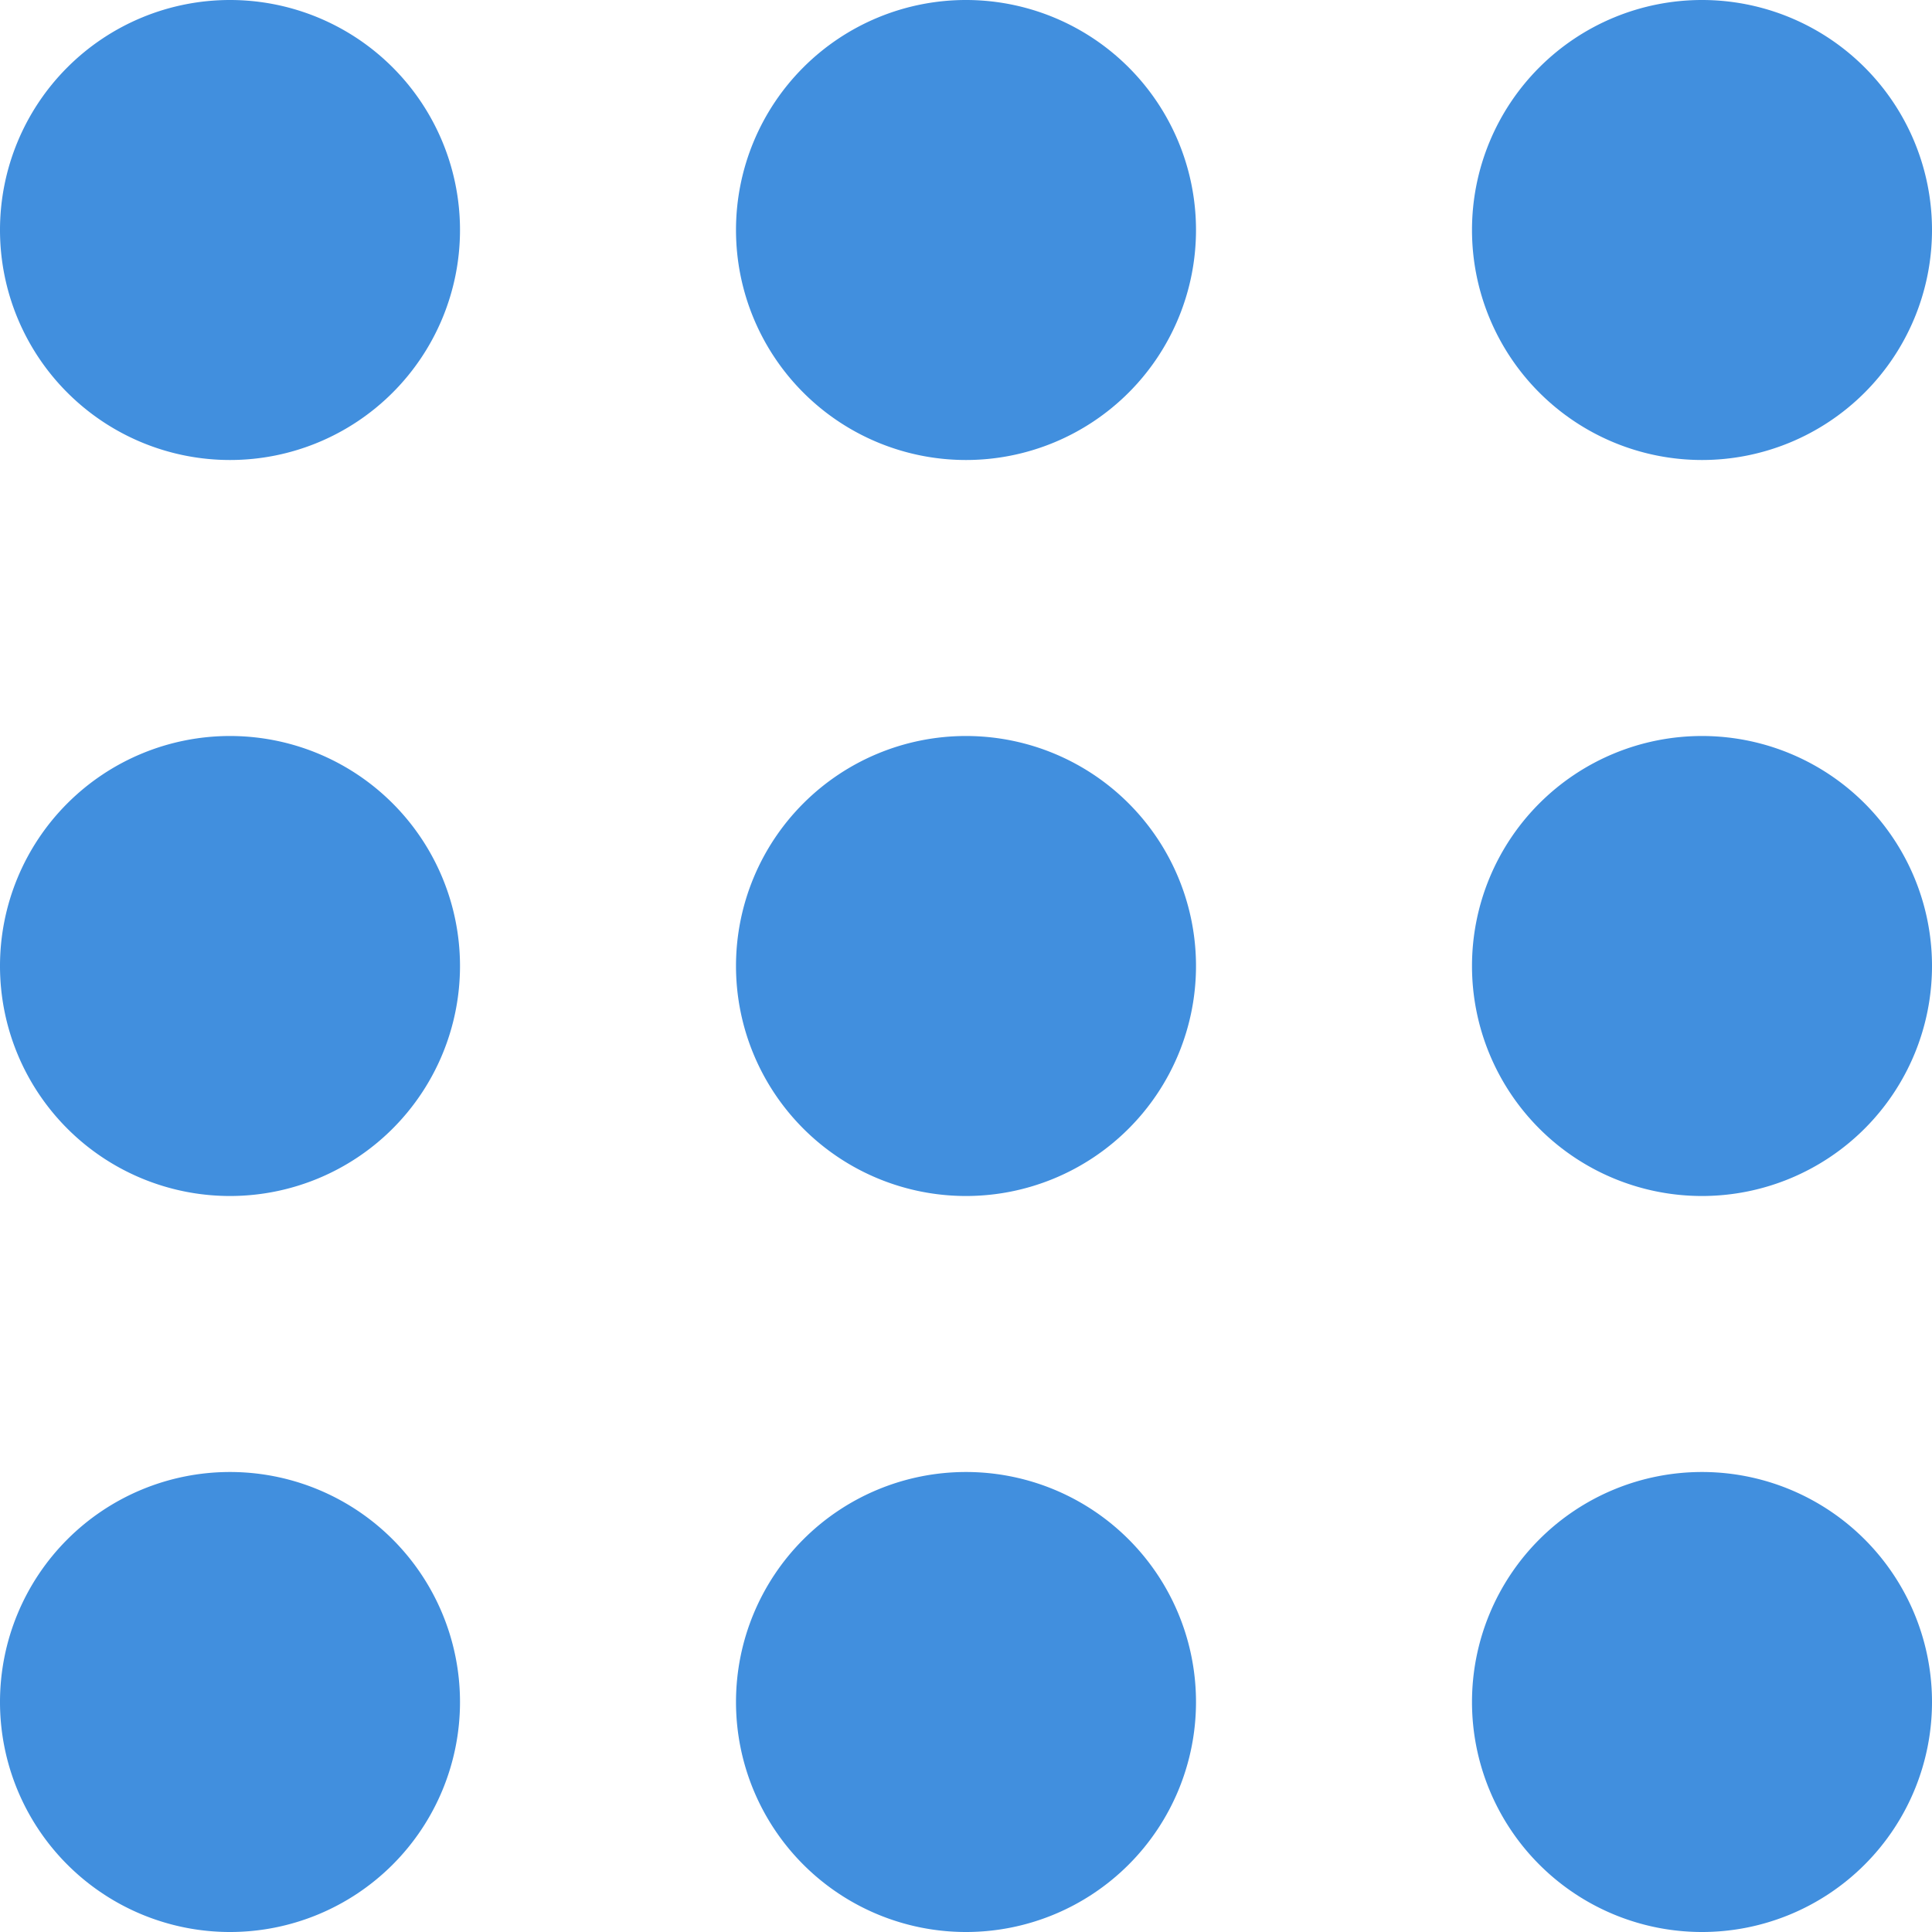 <svg xmlns="http://www.w3.org/2000/svg" viewBox="0 0 42 42"><defs><style>.cls-1{fill:#418fde;}</style></defs><g id="Layer_2" data-name="Layer 2"><g id="FINAL"><path class="cls-1" d="M10,5A5,5,0,1,1,5,0,5,5,0,0,1,10,5ZM5,16a5,5,0,1,0,5,5A5,5,0,0,0,5,16ZM5,32a5,5,0,1,0,5,5A5,5,0,0,0,5,32ZM5,16a5,5,0,1,0,5,5A5,5,0,0,0,5,16ZM5,32a5,5,0,1,0,5,5A5,5,0,0,0,5,32ZM21,0a5,5,0,1,0,5,5A5,5,0,0,0,21,0Zm0,16a5,5,0,1,0,5,5A5,5,0,0,0,21,16Zm0,16a5,5,0,1,0,5,5A5,5,0,0,0,21,32ZM21,0a5,5,0,1,0,5,5A5,5,0,0,0,21,0Zm0,16a5,5,0,1,0,5,5A5,5,0,0,0,21,16Zm0,16a5,5,0,1,0,5,5A5,5,0,0,0,21,32ZM37,0a5,5,0,1,0,5,5A5,5,0,0,0,37,0Zm0,16a5,5,0,1,0,5,5A5,5,0,0,0,37,16Zm0,16a5,5,0,1,0,5,5A5,5,0,0,0,37,32ZM37,0a5,5,0,1,0,5,5A5,5,0,0,0,37,0Zm0,16a5,5,0,1,0,5,5A5,5,0,0,0,37,16Zm0,16a5,5,0,1,0,5,5A5,5,0,0,0,37,32Z"/></g></g></svg>